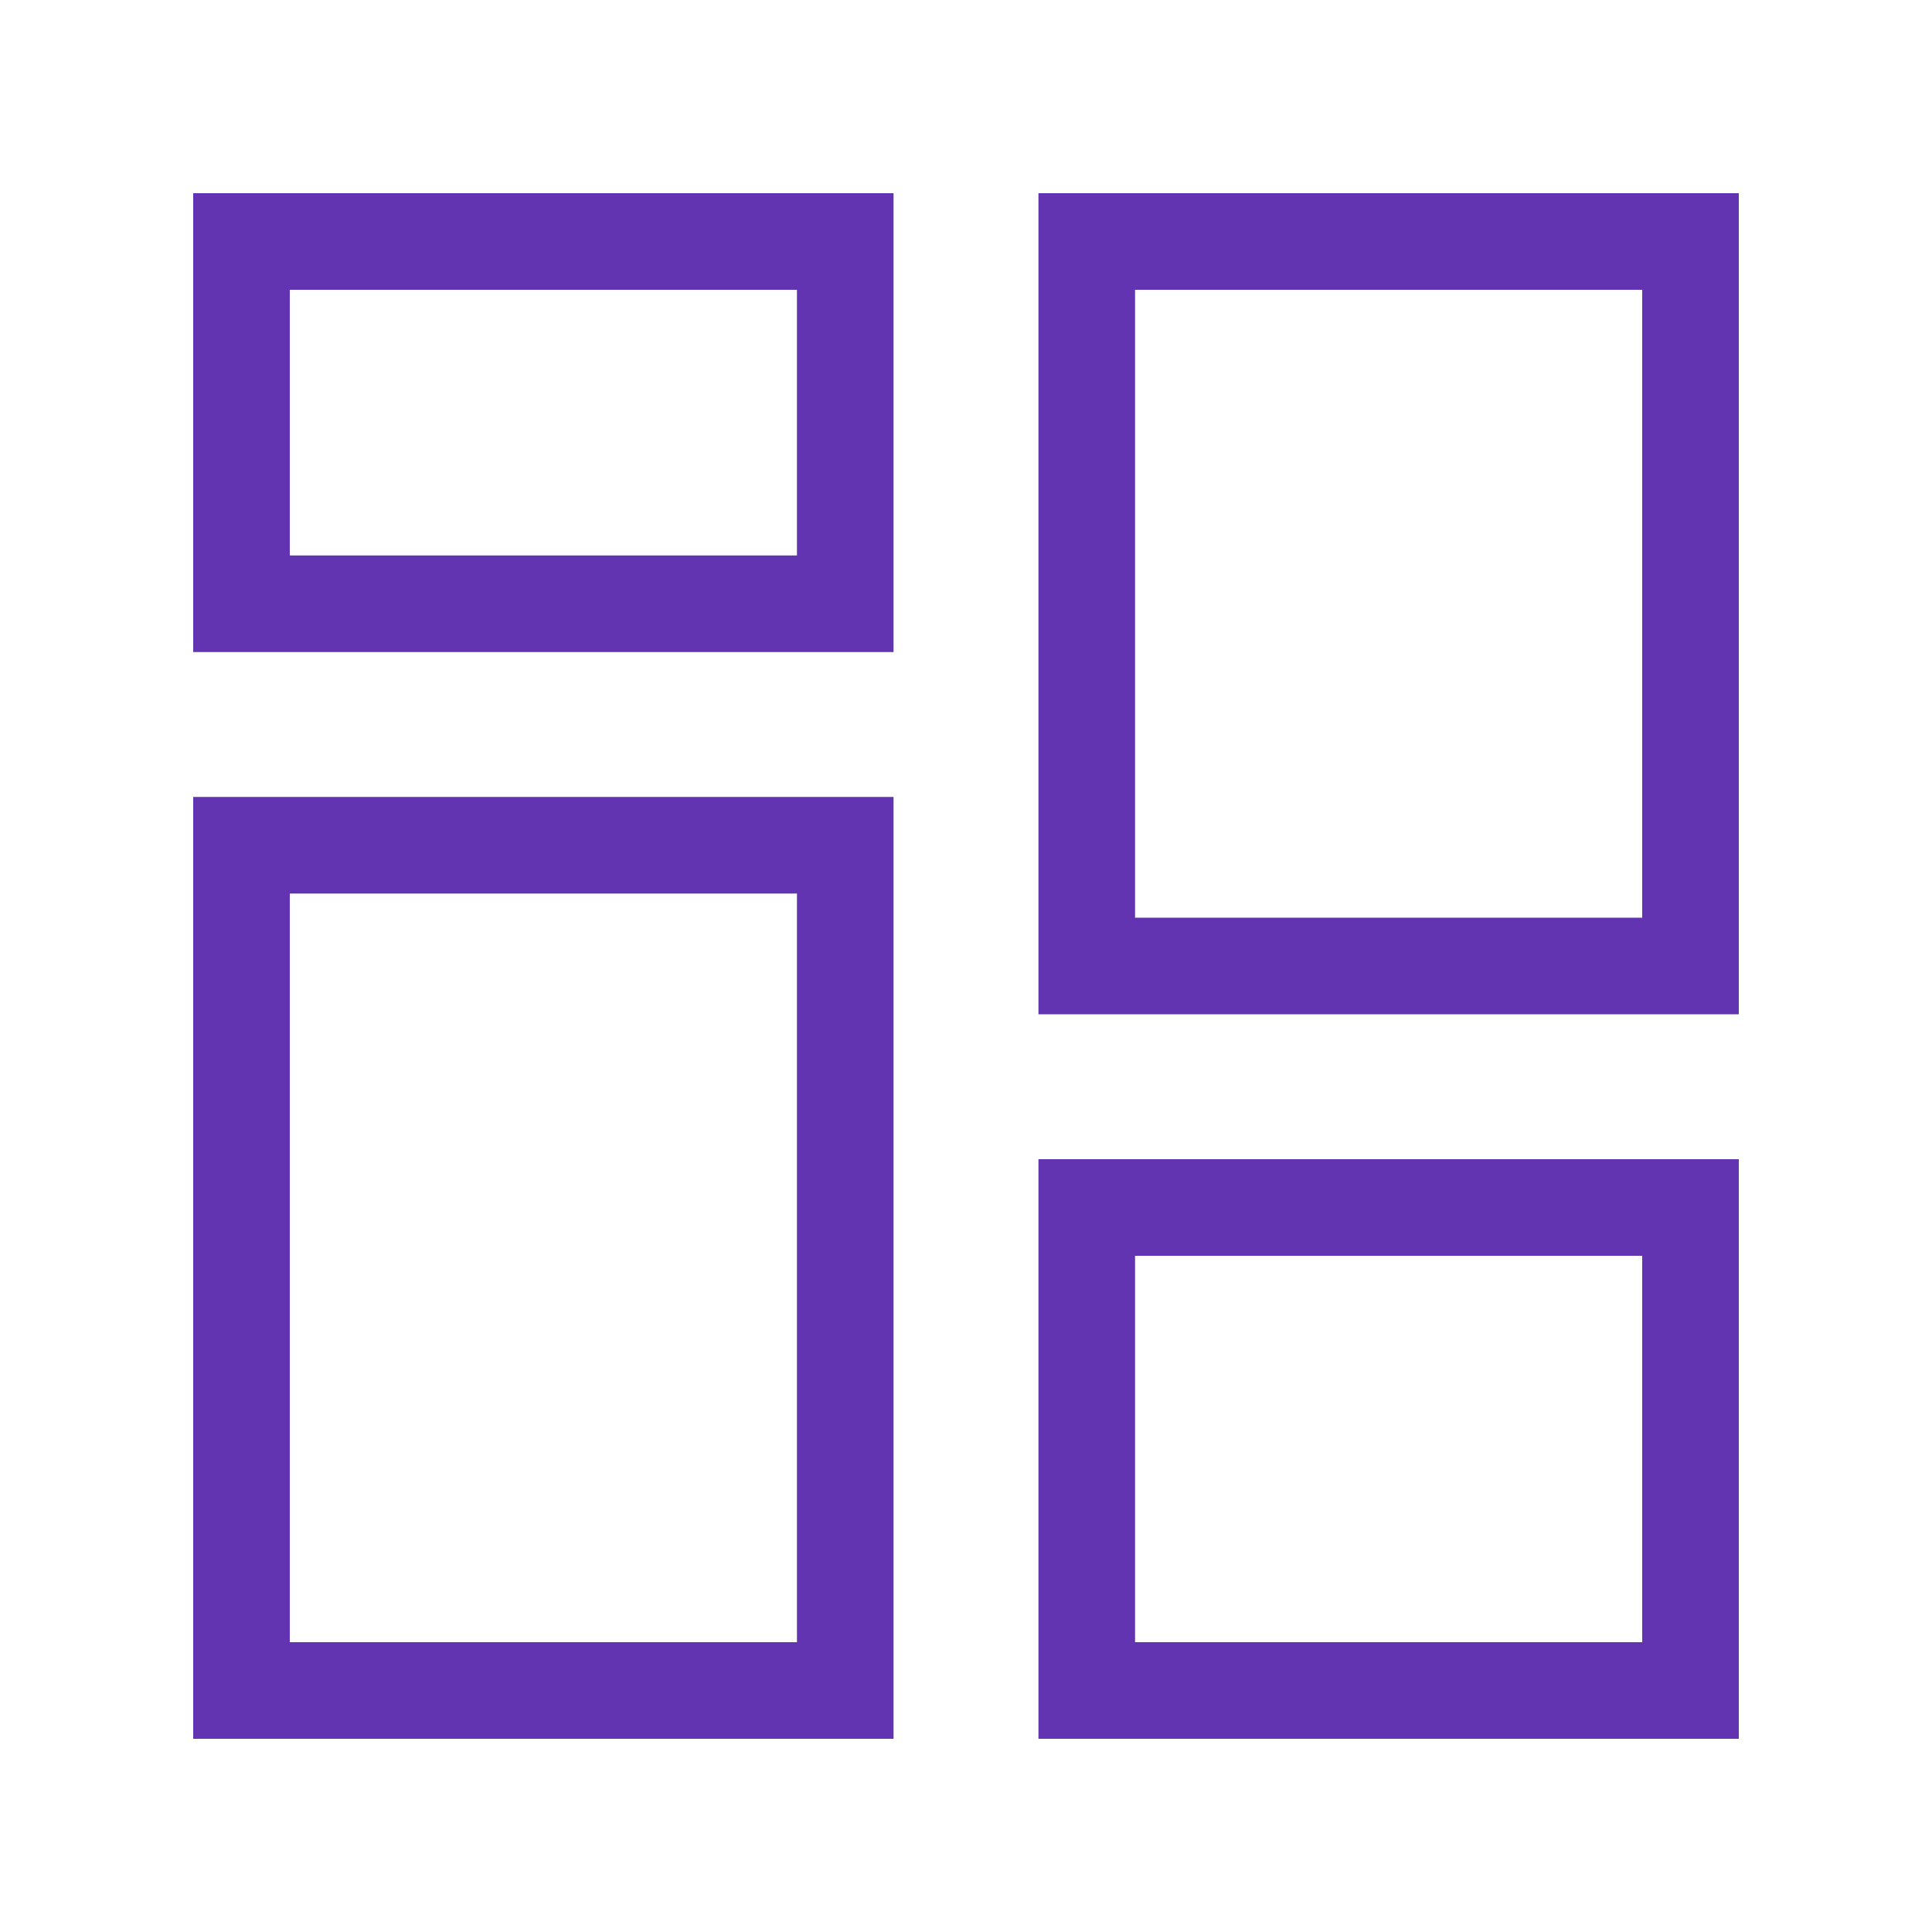 <svg width="20" height="20" viewBox="0 0 20 20" fill="none" xmlns="http://www.w3.org/2000/svg">
<path d="M8.75 2.5H2.5V6.25H8.75V2.5Z" stroke="#6334B1" strokeWidth="1.5" strokeLinecap="round" strokeLinejoin="round"/>
<path d="M17.5 2.5H11.25V10H17.5V2.5Z" stroke="#6334B1" strokeWidth="1.5" strokeLinecap="round" strokeLinejoin="round"/>
<path d="M17.5 12.5H11.25V17.5H17.5V12.5Z" stroke="#6334B1" strokeWidth="1.5" strokeLinecap="round" strokeLinejoin="round"/>
<path d="M8.75 8.75H2.5V17.5H8.75V8.75Z" stroke="#6334B1" strokeWidth="1.5" strokeLinecap="round" strokeLinejoin="round"/>
</svg>
